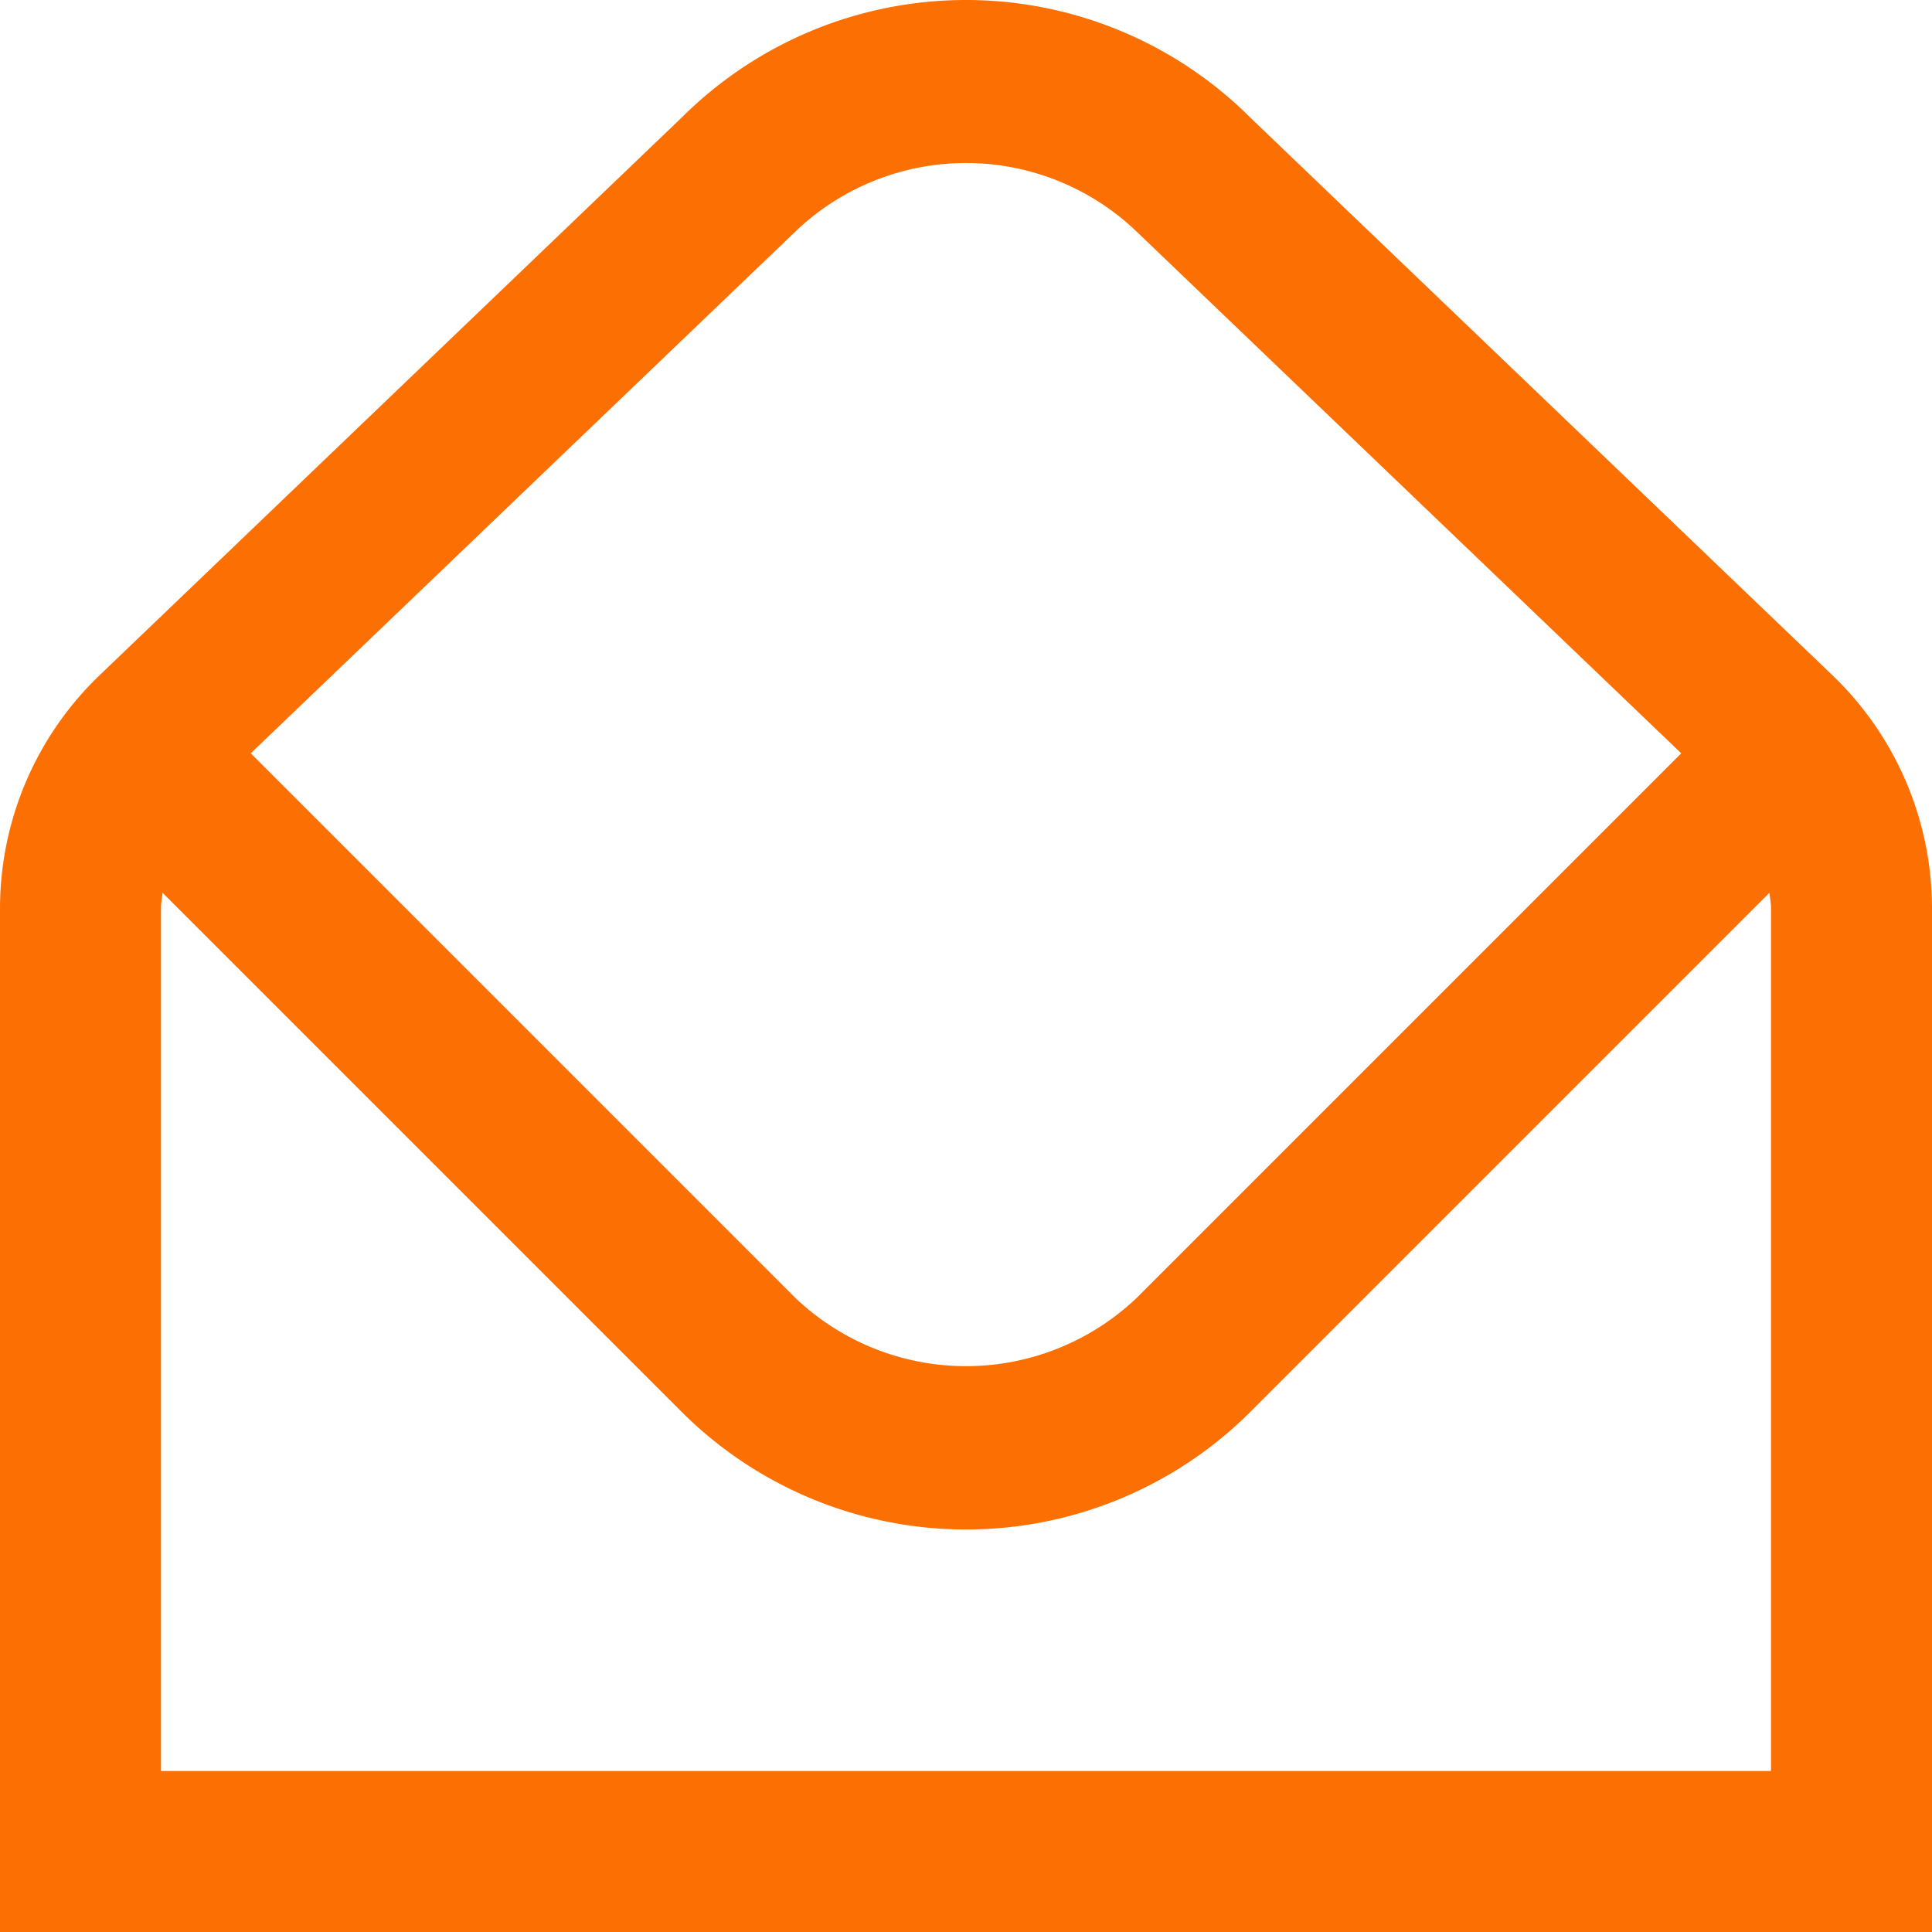 <?xml version="1.0" encoding="UTF-8"?>
<svg style="fill: #fc6f03" xmlns="http://www.w3.org/2000/svg" id="Layer_1" data-name="Layer 1" viewBox="0 0 24 24" width="96" height="96"><path d="M22.767,8.392,15.535,1.464A5,5,0,0,0,8.48,1.449L1.233,8.392A4.017,4.017,0,0,0,0,11.28V24H24V11.28A4.017,4.017,0,0,0,22.767,8.392ZM9.879,2.878a3.063,3.063,0,0,1,4.258.016l6.748,6.464-6.764,6.764a3.074,3.074,0,0,1-4.242,0L3.115,9.358ZM22,22H2V11.28c0-.064.013-.126.019-.19l6.446,6.446a5,5,0,0,0,7.07,0l6.446-6.446c.006.064.019.126.019.19Z"/></svg>
